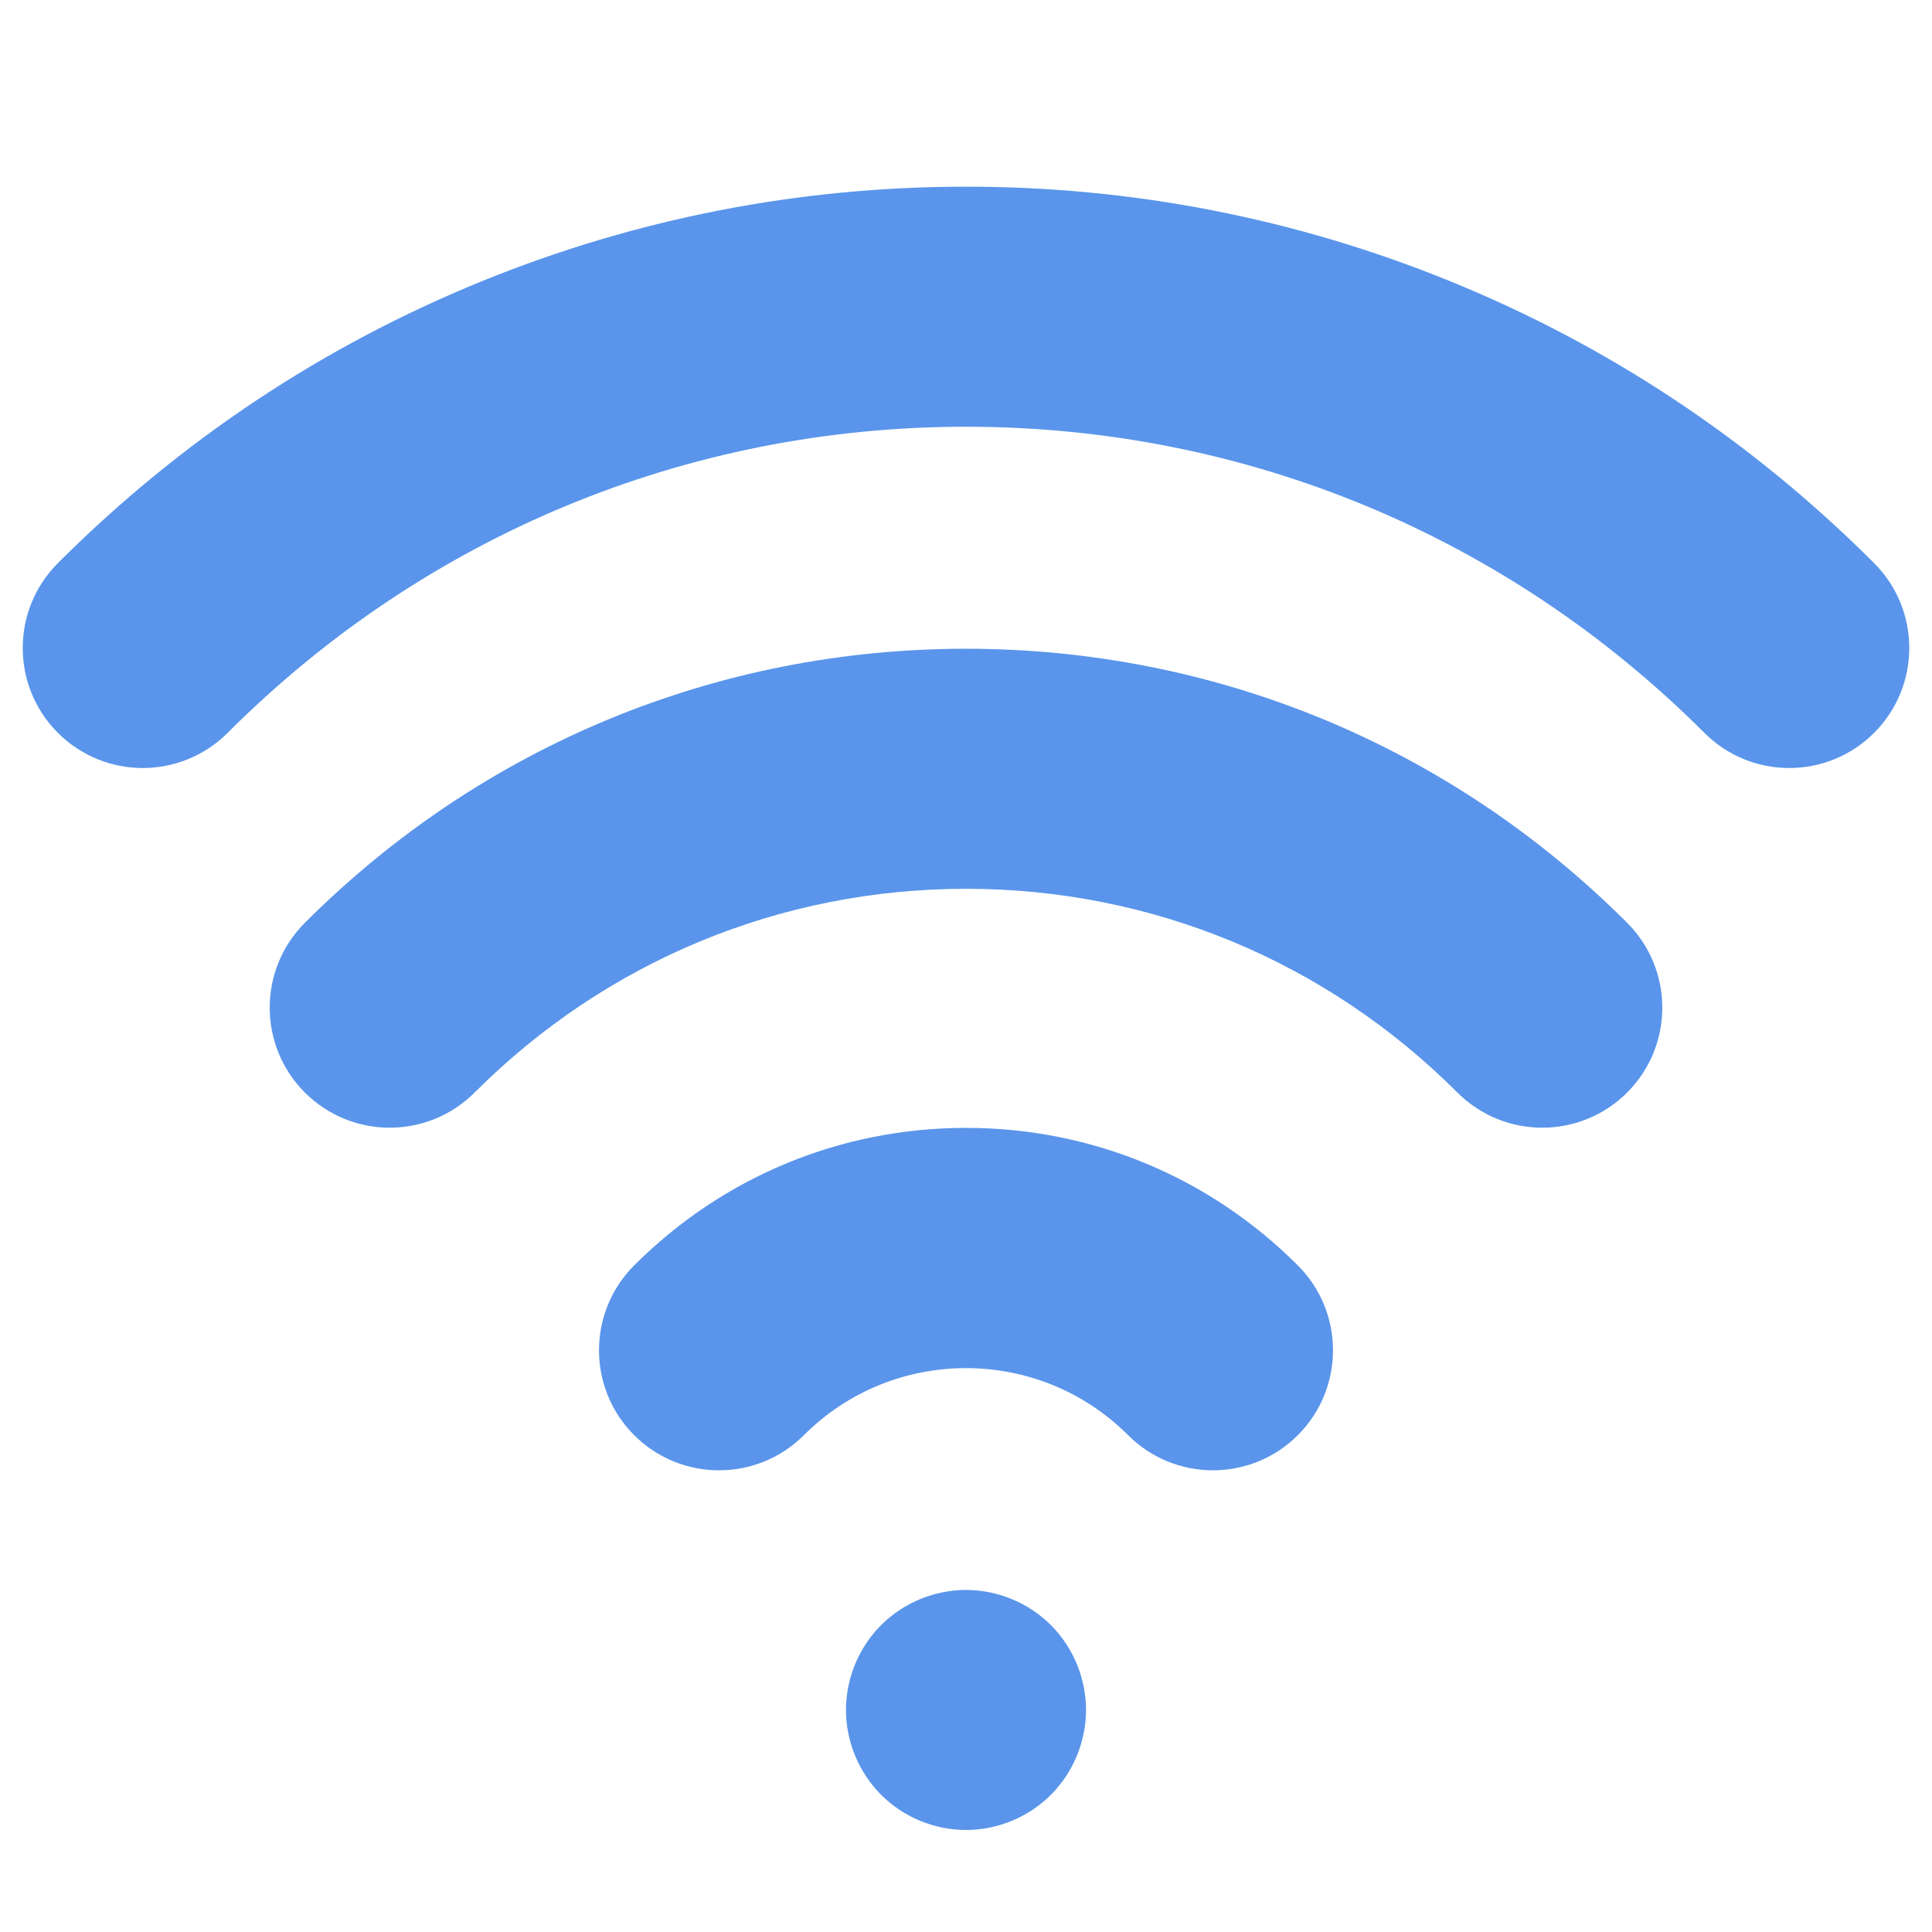 <?xml version="1.0" encoding="UTF-8" standalone="no"?>
<svg
   xmlns:dc="http://purl.org/dc/elements/1.1/"
   xmlns:cc="http://creativecommons.org/ns#"
   xmlns:rdf="http://www.w3.org/1999/02/22-rdf-syntax-ns#"
   xmlns:svg="http://www.w3.org/2000/svg"
   xmlns="http://www.w3.org/2000/svg"
   height="12"
   width="12"
   xml:space="preserve"
   enable-background="new 0 0 1881.087 1638.56"
   viewBox="0 0 1881.087 1881"
   y="0px"
   x="0px"
   id="Layer_1"
   version="1.1"><defs
   id="defs23" />
<g
   transform="translate(0,242.44)"
   id="g18">
	<g
   transform="translate(0,-80)"
   style="fill:#5a95eb;fill-opacity:1"
   id="g4">
		<path
   style="fill:#5a95eb;fill-opacity:1"
   id="path2"
   d="m 1742.091,585.287 c -29.909,0 -59.815,-11.409 -82.633,-34.228 -192.203,-192.203 -447.519,-298.055 -718.914,-298.055 -271.396,0 -526.71,105.852 -718.914,298.055 -45.638,45.638 -119.629,45.638 -165.267,0 -45.638,-45.638 -45.638,-119.629 0,-165.267 C 175.775,266.379 314.989,173.902 470.136,110.931 619.969,50.116 778.238,19.28 940.543,19.28 c 162.306,0 320.574,30.836 470.409,91.651 155.147,62.972 294.36,155.448 413.772,274.861 45.638,45.638 45.638,119.631 0,165.267 -22.819,22.819 -52.725,34.228 -82.634,34.228 z" />
	</g>
	<g
   transform="translate(0,-80)"
   style="fill:#5a95eb;fill-opacity:1"
   id="g8">
		<path
   style="fill:#5a95eb;fill-opacity:1"
   id="path6"
   d="m 1501.627,935.489 c -29.912,0.003 -59.812,-11.407 -82.633,-34.228 -127.92,-127.92 -297.838,-198.37 -478.449,-198.37 -180.612,0 -350.53,70.45 -478.45,198.37 -45.638,45.638 -119.629,45.638 -165.267,0 -45.638,-45.636 -45.638,-119.629 0,-165.267 172.065,-172.066 400.674,-266.826 643.717,-266.826 243.042,0 471.653,94.76 643.716,266.826 45.638,45.638 45.638,119.631 0,165.267 -22.816,22.816 -52.731,34.225 -82.634,34.228 z" />
	</g>
	<g
   transform="translate(0,-80)"
   style="fill:#5a95eb;fill-opacity:1"
   id="g12">
		<path
   style="fill:#5a95eb;fill-opacity:1"
   id="path10"
   d="m 1181.008,1269.078 c -29.909,0 -59.815,-11.409 -82.633,-34.228 -87.027,-87.023 -228.631,-87.027 -315.663,0 -45.638,45.638 -119.629,45.638 -165.267,0 -45.638,-45.638 -45.638,-119.629 0,-165.267 86.355,-86.355 201.1,-133.913 323.098,-133.913 122,0 236.745,47.558 323.099,133.913 45.638,45.638 45.638,119.629 0,165.267 -22.819,22.819 -52.725,34.228 -82.634,34.228 z" />
	</g>
	<g
   transform="translate(0,-80)"
   style="fill:#5a95eb;fill-opacity:1"
   id="g16">
		<path
   style="fill:#5a95eb;fill-opacity:1"
   id="path14"
   d="m 940.543,1619.28 c -30.763,0 -60.885,-12.477 -82.621,-34.24 -21.766,-21.766 -34.241,-51.857 -34.241,-82.622 0,-30.765 12.475,-60.885 34.241,-82.651 21.736,-21.738 51.858,-34.211 82.621,-34.211 30.763,0 60.886,12.474 82.652,34.211 21.735,21.735 34.211,51.858 34.211,82.651 0,30.765 -12.477,60.885 -34.211,82.622 -21.766,21.763 -51.889,34.24 -82.652,34.24 z" />
	</g>
</g>
</svg>
